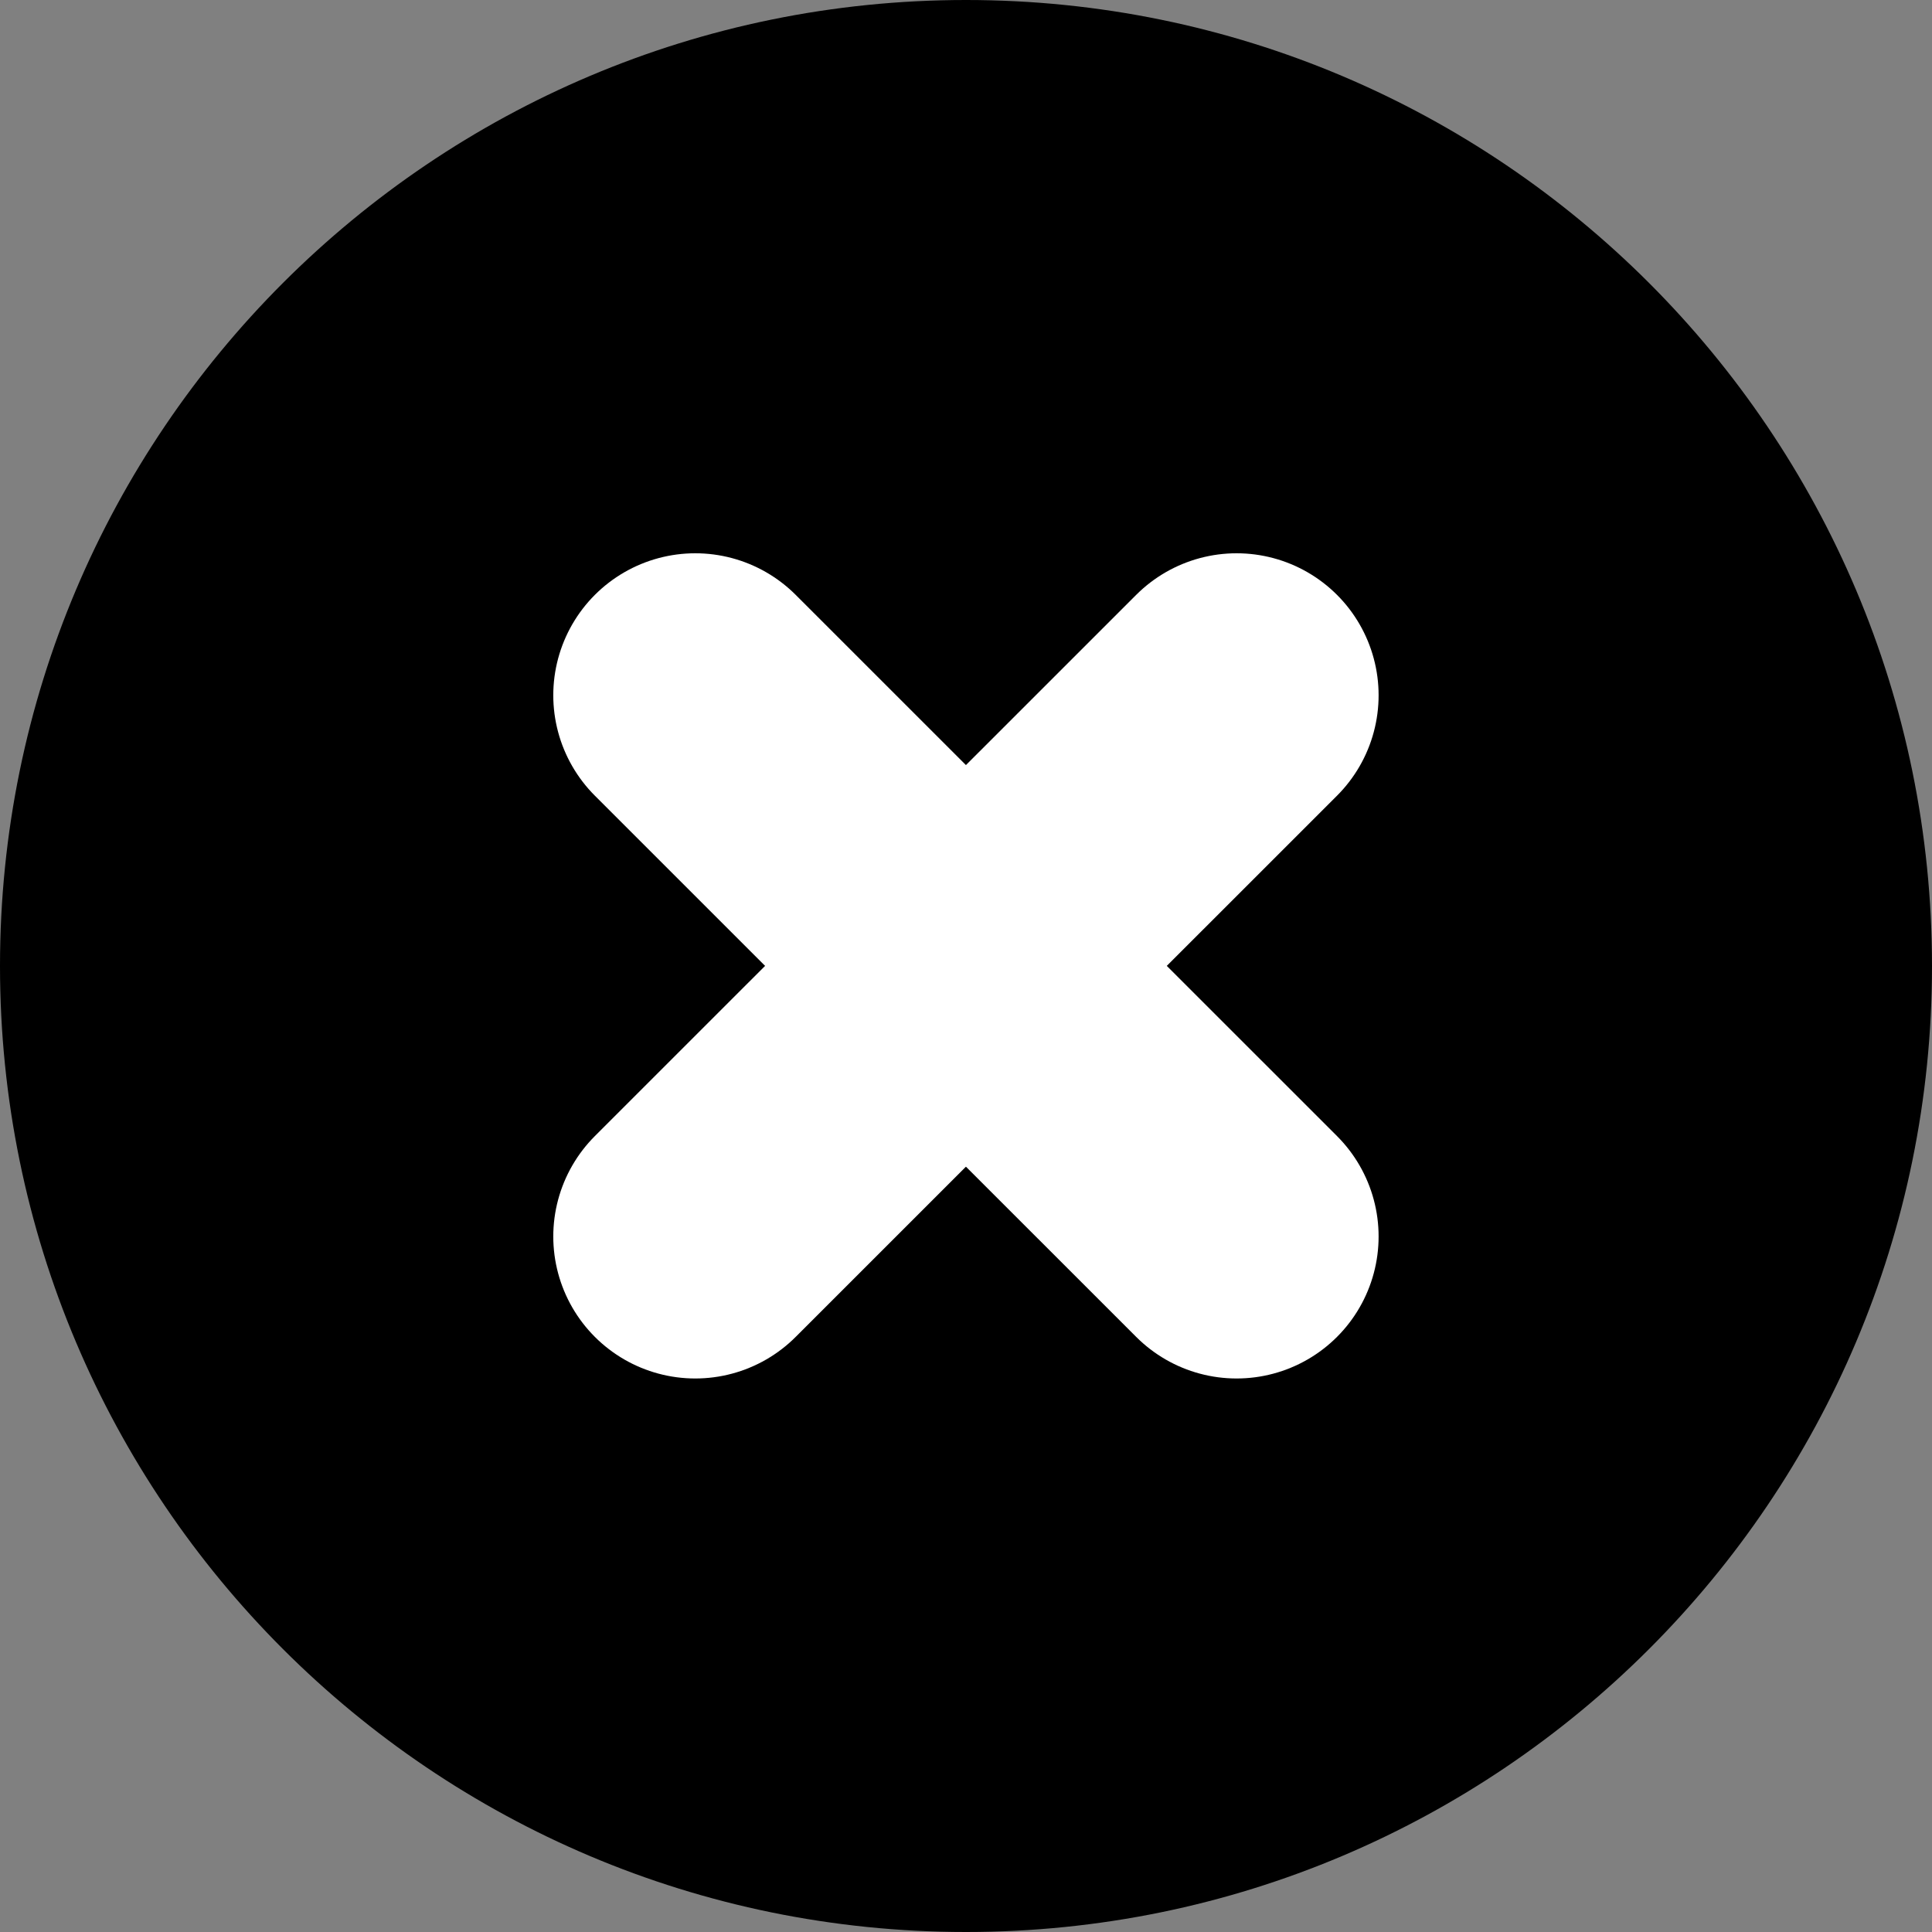 <svg viewBox="0 0 16 16" fill="none" xmlns="http://www.w3.org/2000/svg">
<rect x="0" y="0" width="16" height="16" fill="#808080" stroke="none"/>
<g clip-path="url(#clip0_1042_110465)">
<path d="M8 16C12.418 16 16 12.418 16 8C16 3.582 12.418 0 8 0C3.582 0 0 3.582 0 8C0 12.418 3.582 16 8 16Z" fill="currentColor"/>
<path d="M10.241 5.758L5.758 10.24" stroke="white" stroke-width="2.352" stroke-linecap="round" stroke-linejoin="round"/>
<path d="M10.241 10.24L5.758 5.758" stroke="white" stroke-width="2.352" stroke-linecap="round" stroke-linejoin="round"/>
</g>
<defs>
<clipPath id="clip0_1042_110465">
<rect width="16" height="16" fill="white"/>
</clipPath>
</defs>
</svg>

